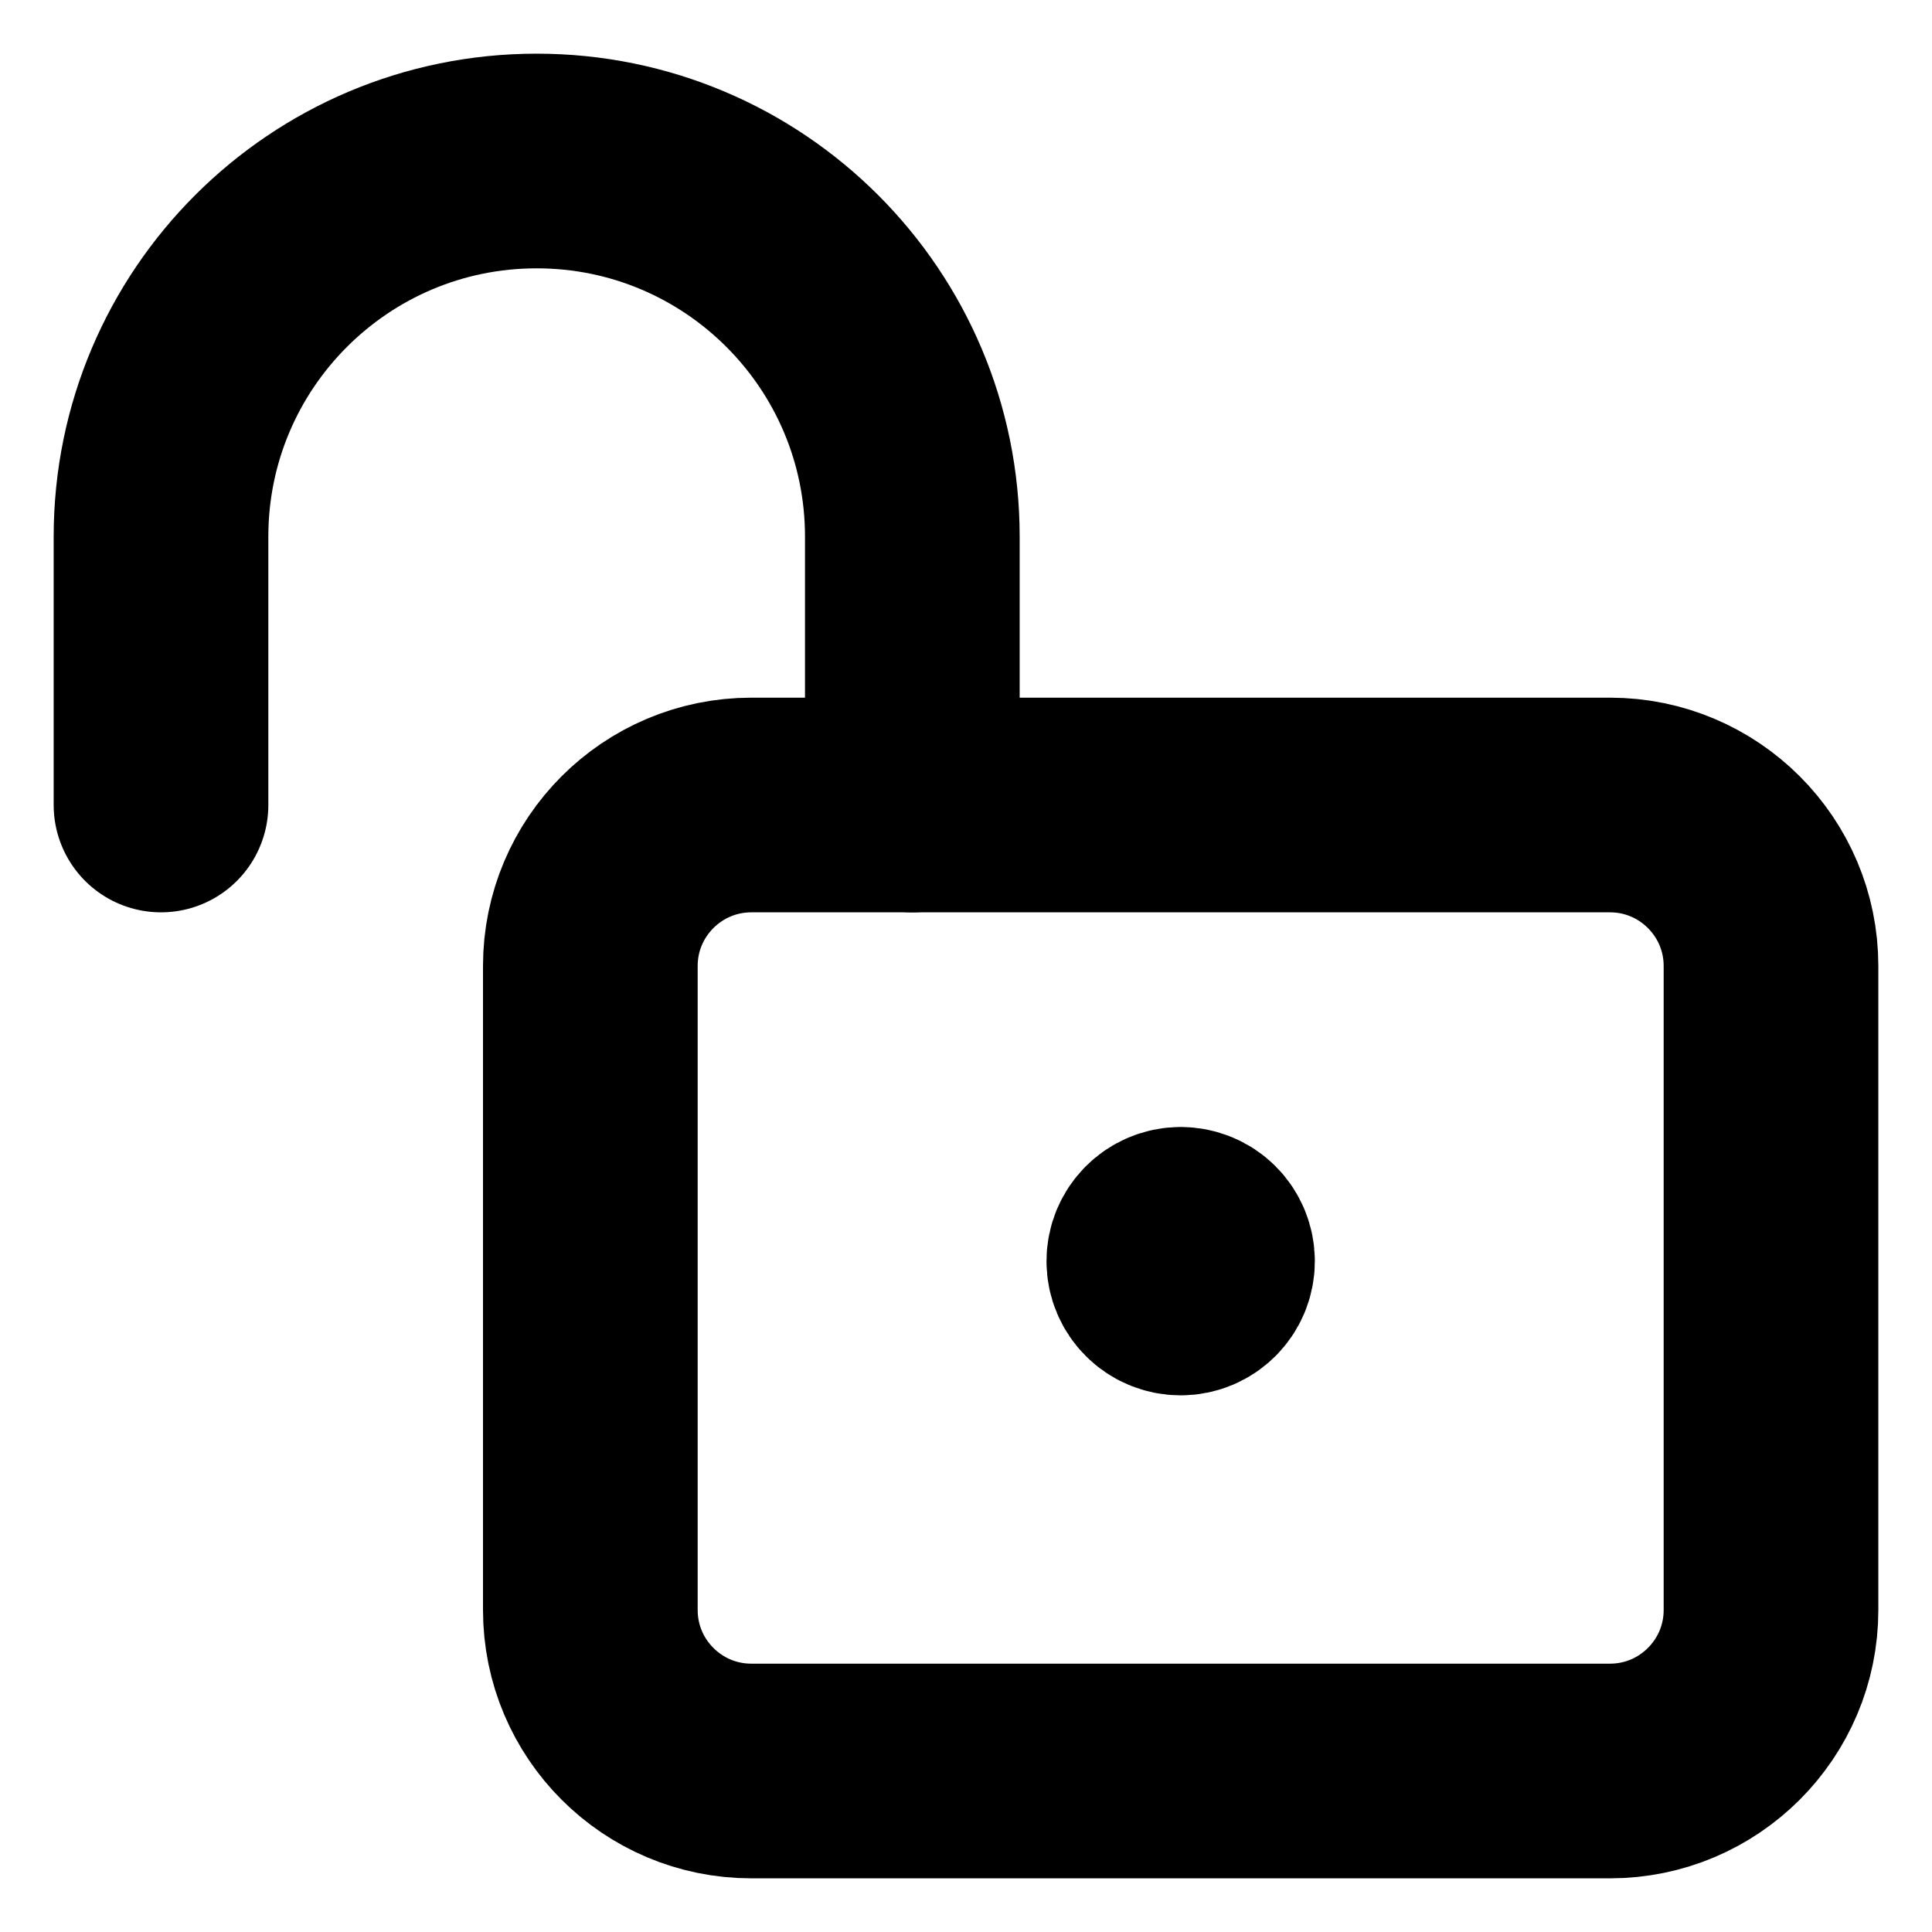 <svg viewBox="0 0 18 18" fill="none" xmlns="http://www.w3.org/2000/svg">
<path d="M1.5 7.5V5C1.5 3.067 3.067 1.5 5 1.5C6.933 1.5 8.5 3.067 8.5 5V7.5" stroke="#000" stroke-width="2" stroke-linecap="round" stroke-linejoin="round"/>
<path fill-rule="evenodd" clip-rule="evenodd" d="M5.5 9C5.5 8.172 6.172 7.5 7 7.5H15C15.828 7.5 16.5 8.172 16.5 9V15C16.5 15.828 15.828 16.5 15 16.5H7C6.172 16.5 5.5 15.828 5.5 15V9Z" stroke="#000" stroke-width="2" stroke-linecap="round" stroke-linejoin="round"/>
<path d="M11 11.5C10.862 11.5 10.75 11.612 10.75 11.75C10.75 11.888 10.862 12 11 12C11.138 12 11.25 11.888 11.25 11.75C11.25 11.684 11.224 11.62 11.177 11.573C11.13 11.526 11.066 11.5 11 11.5V11.5" stroke="#000" stroke-width="2" stroke-linecap="round" stroke-linejoin="round"/>
</svg>

